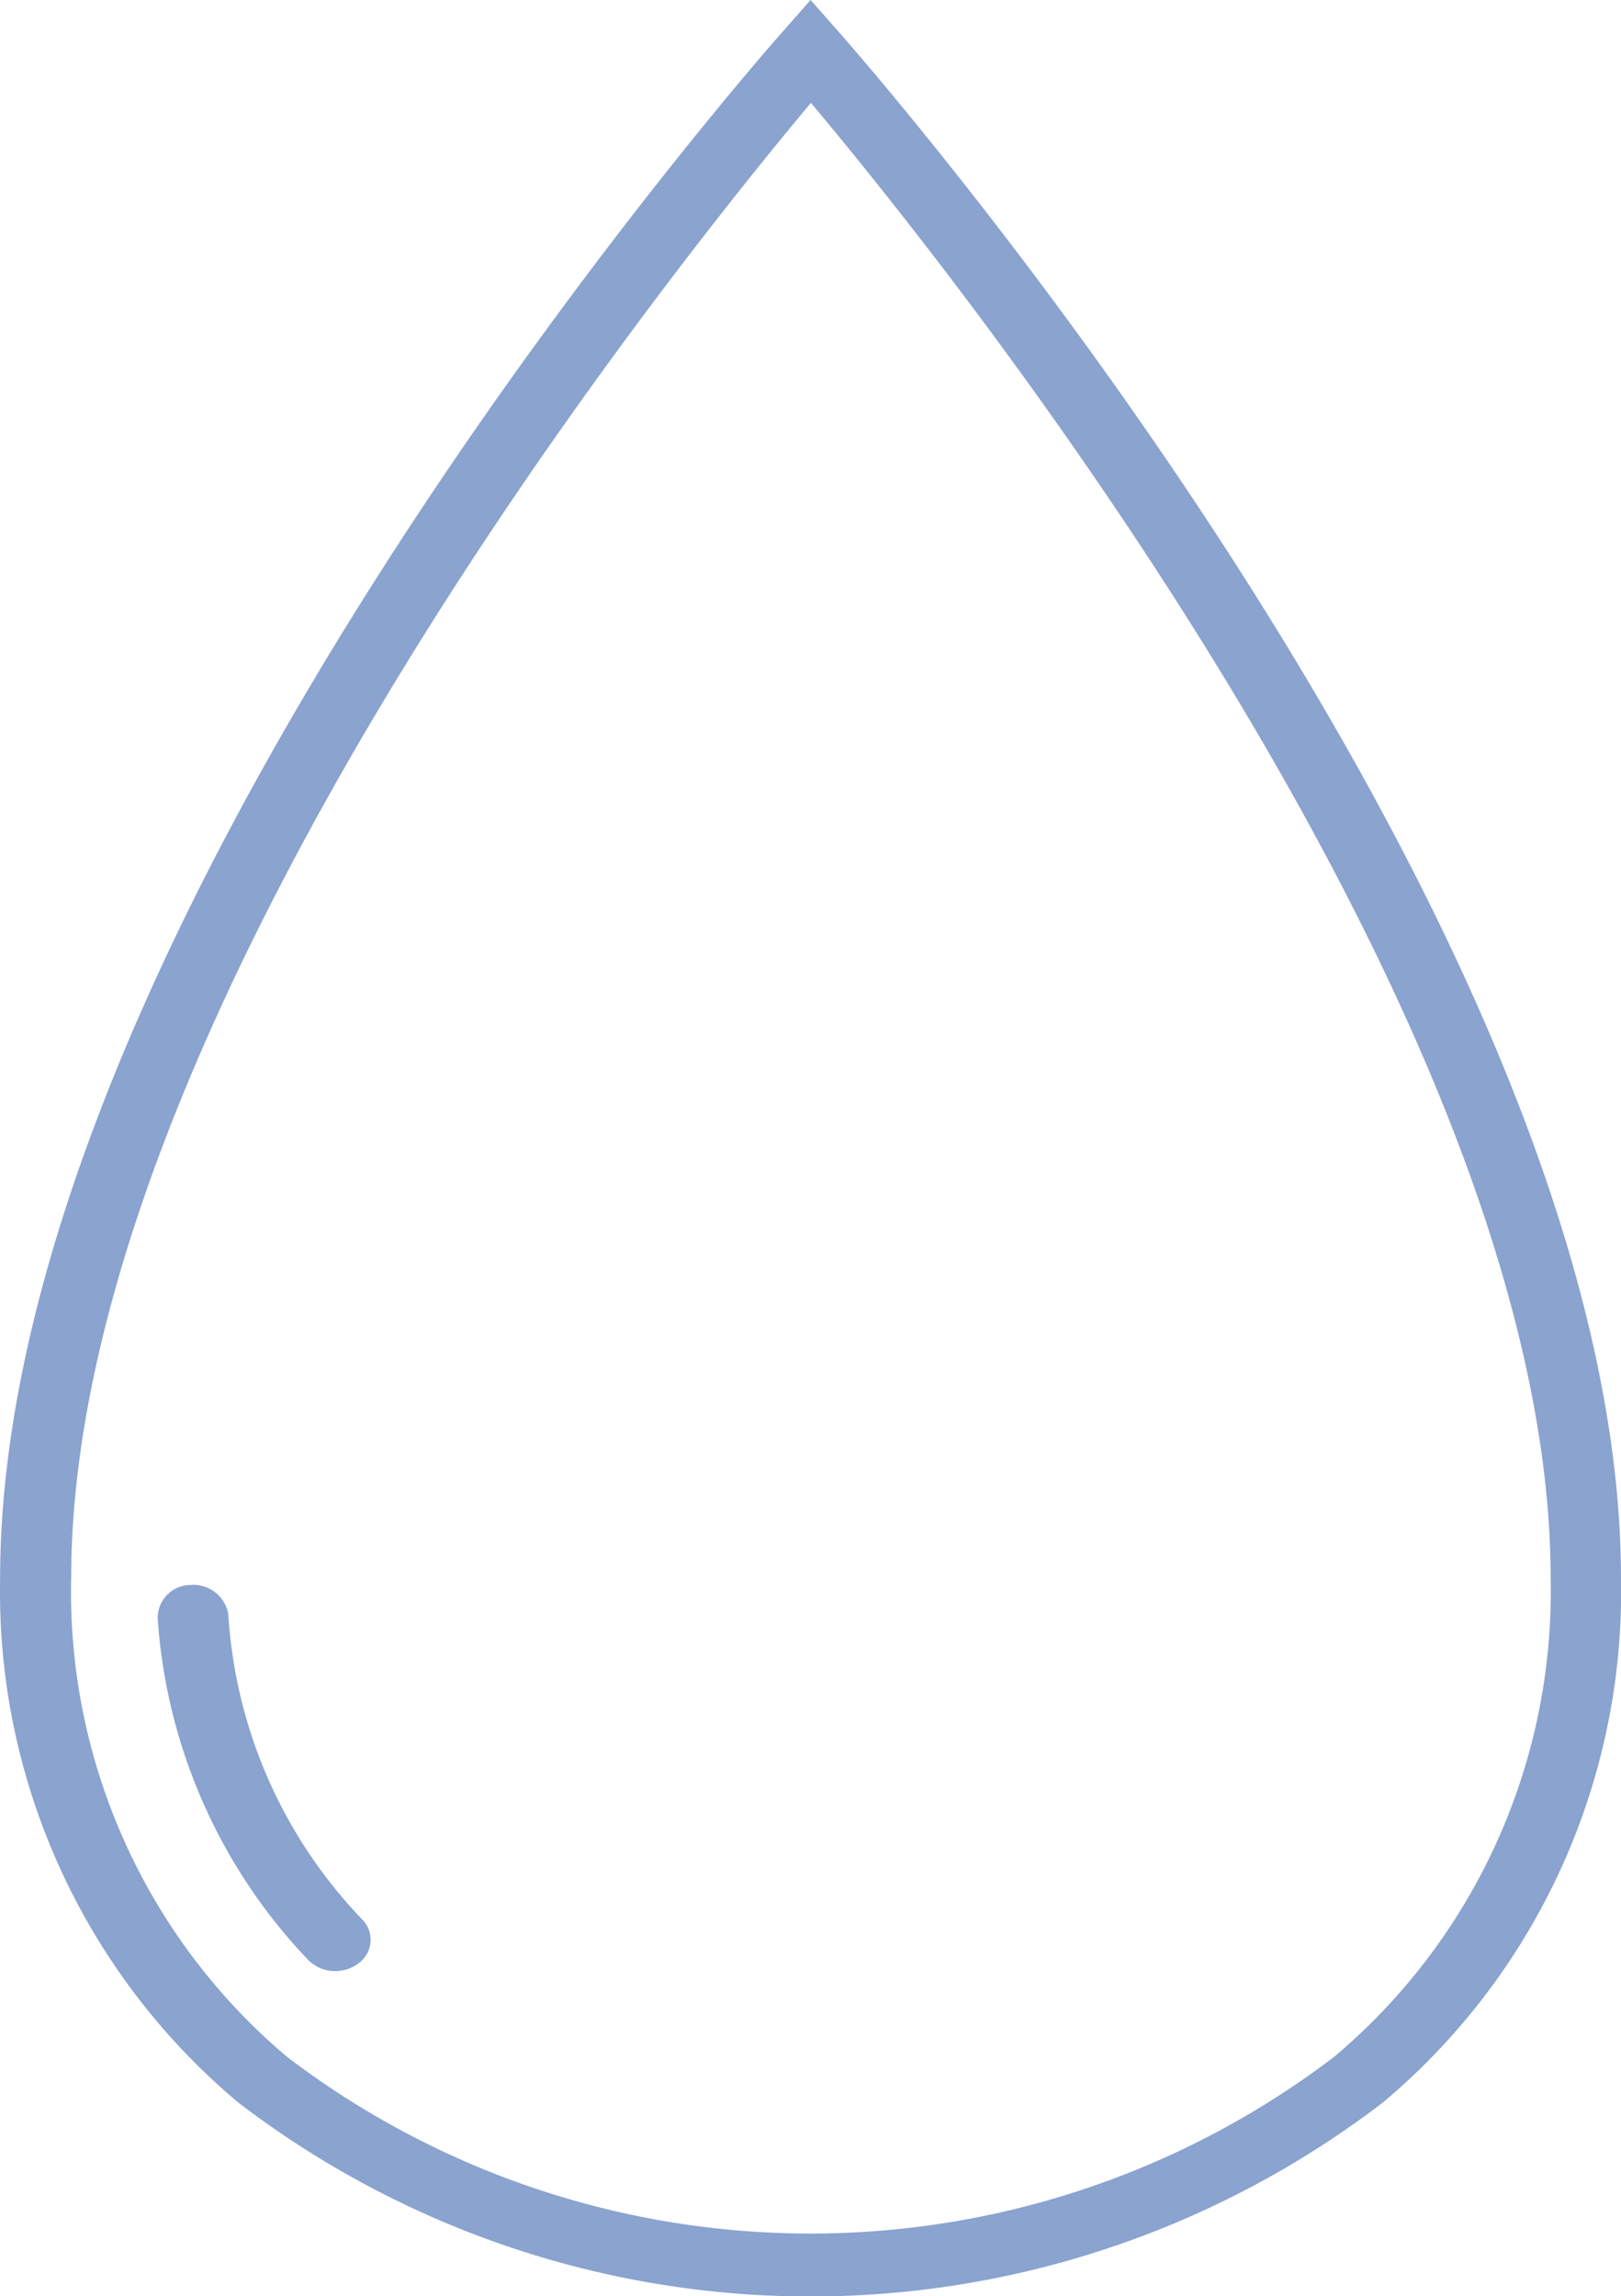 <svg xmlns="http://www.w3.org/2000/svg" width="13.733" height="19.448" viewBox="0 0 13.733 19.448">
  <g id="Group_801" data-name="Group 801" transform="translate(4053 5761.548)">
    <g id="Group_774" data-name="Group 774" transform="translate(-5183.267 -6249.5)">
      <g id="Group_666" data-name="Group 666" transform="translate(1130.267 487.952)">
        <path id="Path_81" data-name="Path 81" d="M47.9,31.816l-.236-.267-.236.268c-.271.306-6.629,7.563-6.63,13.1a5.644,5.644,0,0,0,2.016,4.438,7.976,7.976,0,0,0,9.7,0,5.643,5.643,0,0,0,2.016-4.438C54.529,39.38,48.17,32.123,47.9,31.816Zm4.2,17.153a7.321,7.321,0,0,1-8.872,0A5.15,5.15,0,0,1,41.4,44.914c0-4.761,5.1-11.1,6.267-12.494,1.168,1.39,6.266,7.733,6.267,12.494A5.15,5.15,0,0,1,52.1,48.969Z" transform="translate(-40.797 -31.549)" fill="#8aa3cf"/>
        <path id="Path_82" data-name="Path 82" d="M44.4,65.894a.3.3,0,0,0-.32-.246.279.279,0,0,0-.278.284,4.644,4.644,0,0,0,1.276,2.893.317.317,0,0,0,.228.093.321.321,0,0,0,.195-.064.245.245,0,0,0,.033-.374A4.091,4.091,0,0,1,44.4,65.894Z" transform="translate(-42.466 -52.224)" fill="#8aa3cf"/>
      </g>
    </g>
  </g>
</svg>
